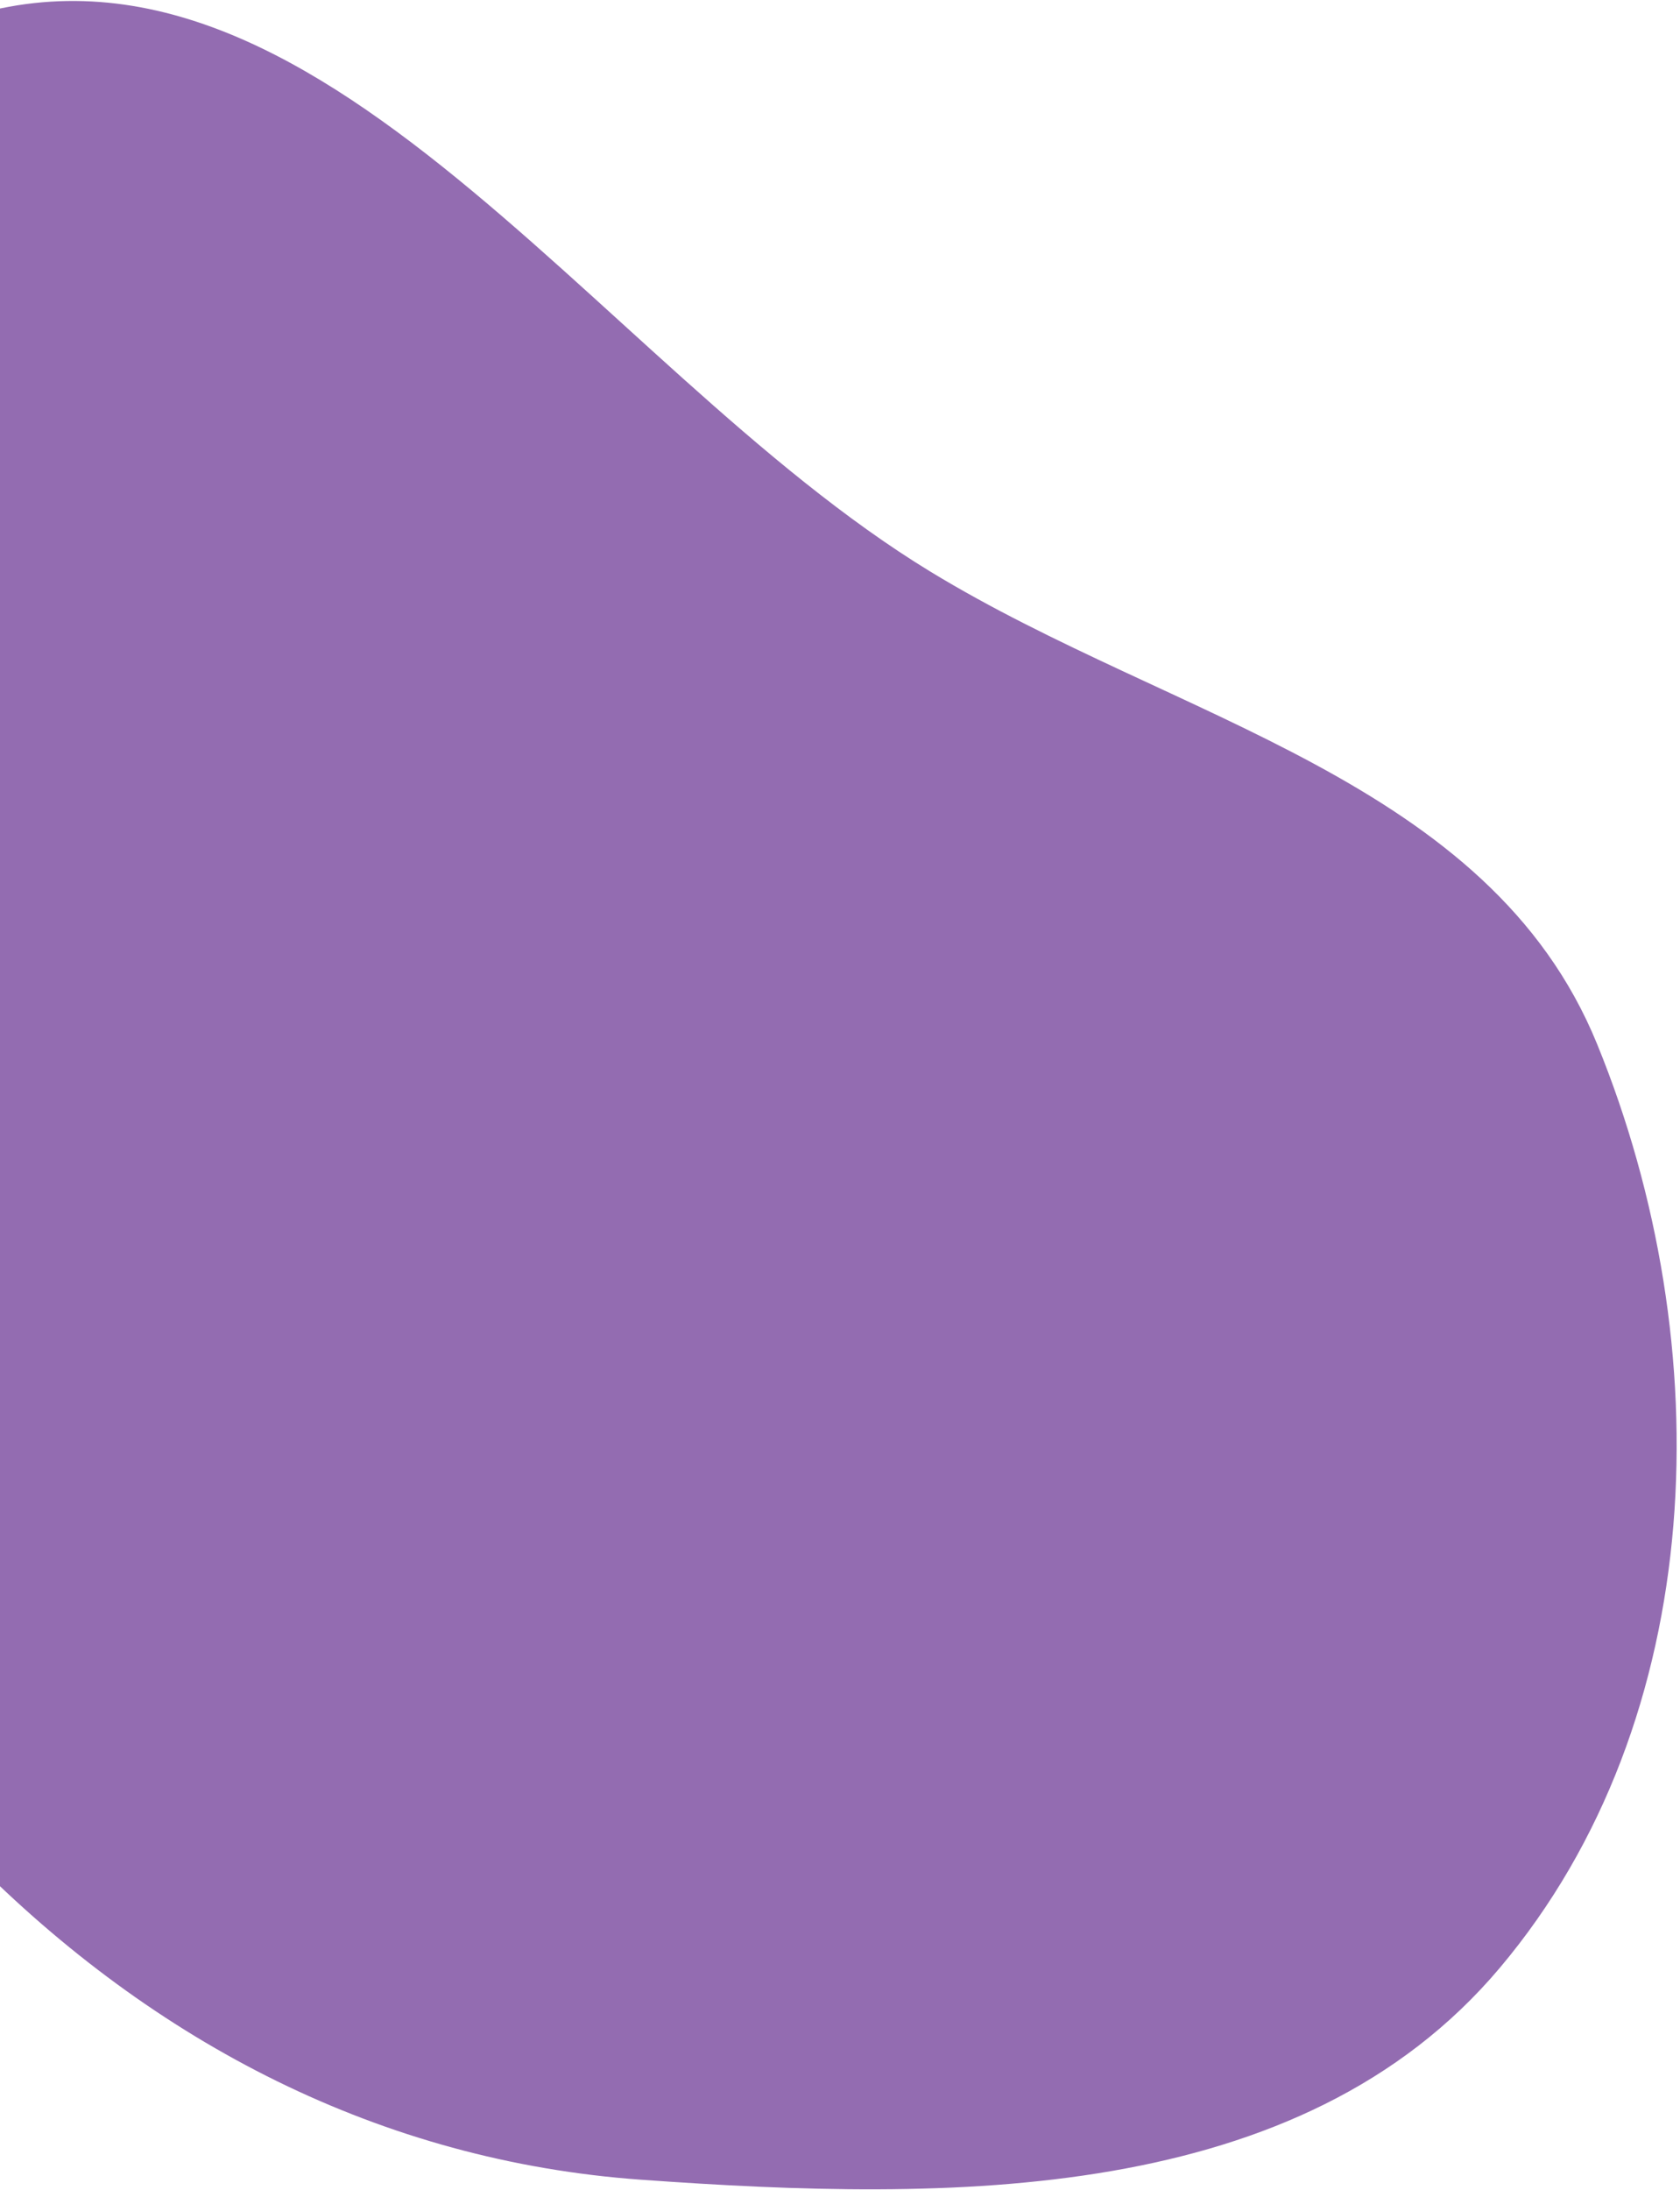 <svg width="456" height="594" viewBox="0 0 456 594" fill="none" xmlns="http://www.w3.org/2000/svg">
<path fill-rule="evenodd" clip-rule="evenodd" d="M433.516 283.259C466.912 365.036 464.056 466.201 407.14 533.755C352.878 598.16 257.996 597.307 173.994 591.288C103.451 586.233 41.929 554.295 -7.813 504.02C-63.627 447.607 -109.712 382.176 -111.397 302.837C-113.701 194.417 -118.825 48.754 -18.353 7.942C81.784 -32.735 160.177 98.791 252.478 155.029C318.919 195.51 404.101 211.231 433.516 283.259Z" fill="#936CB1"/>
</svg>
